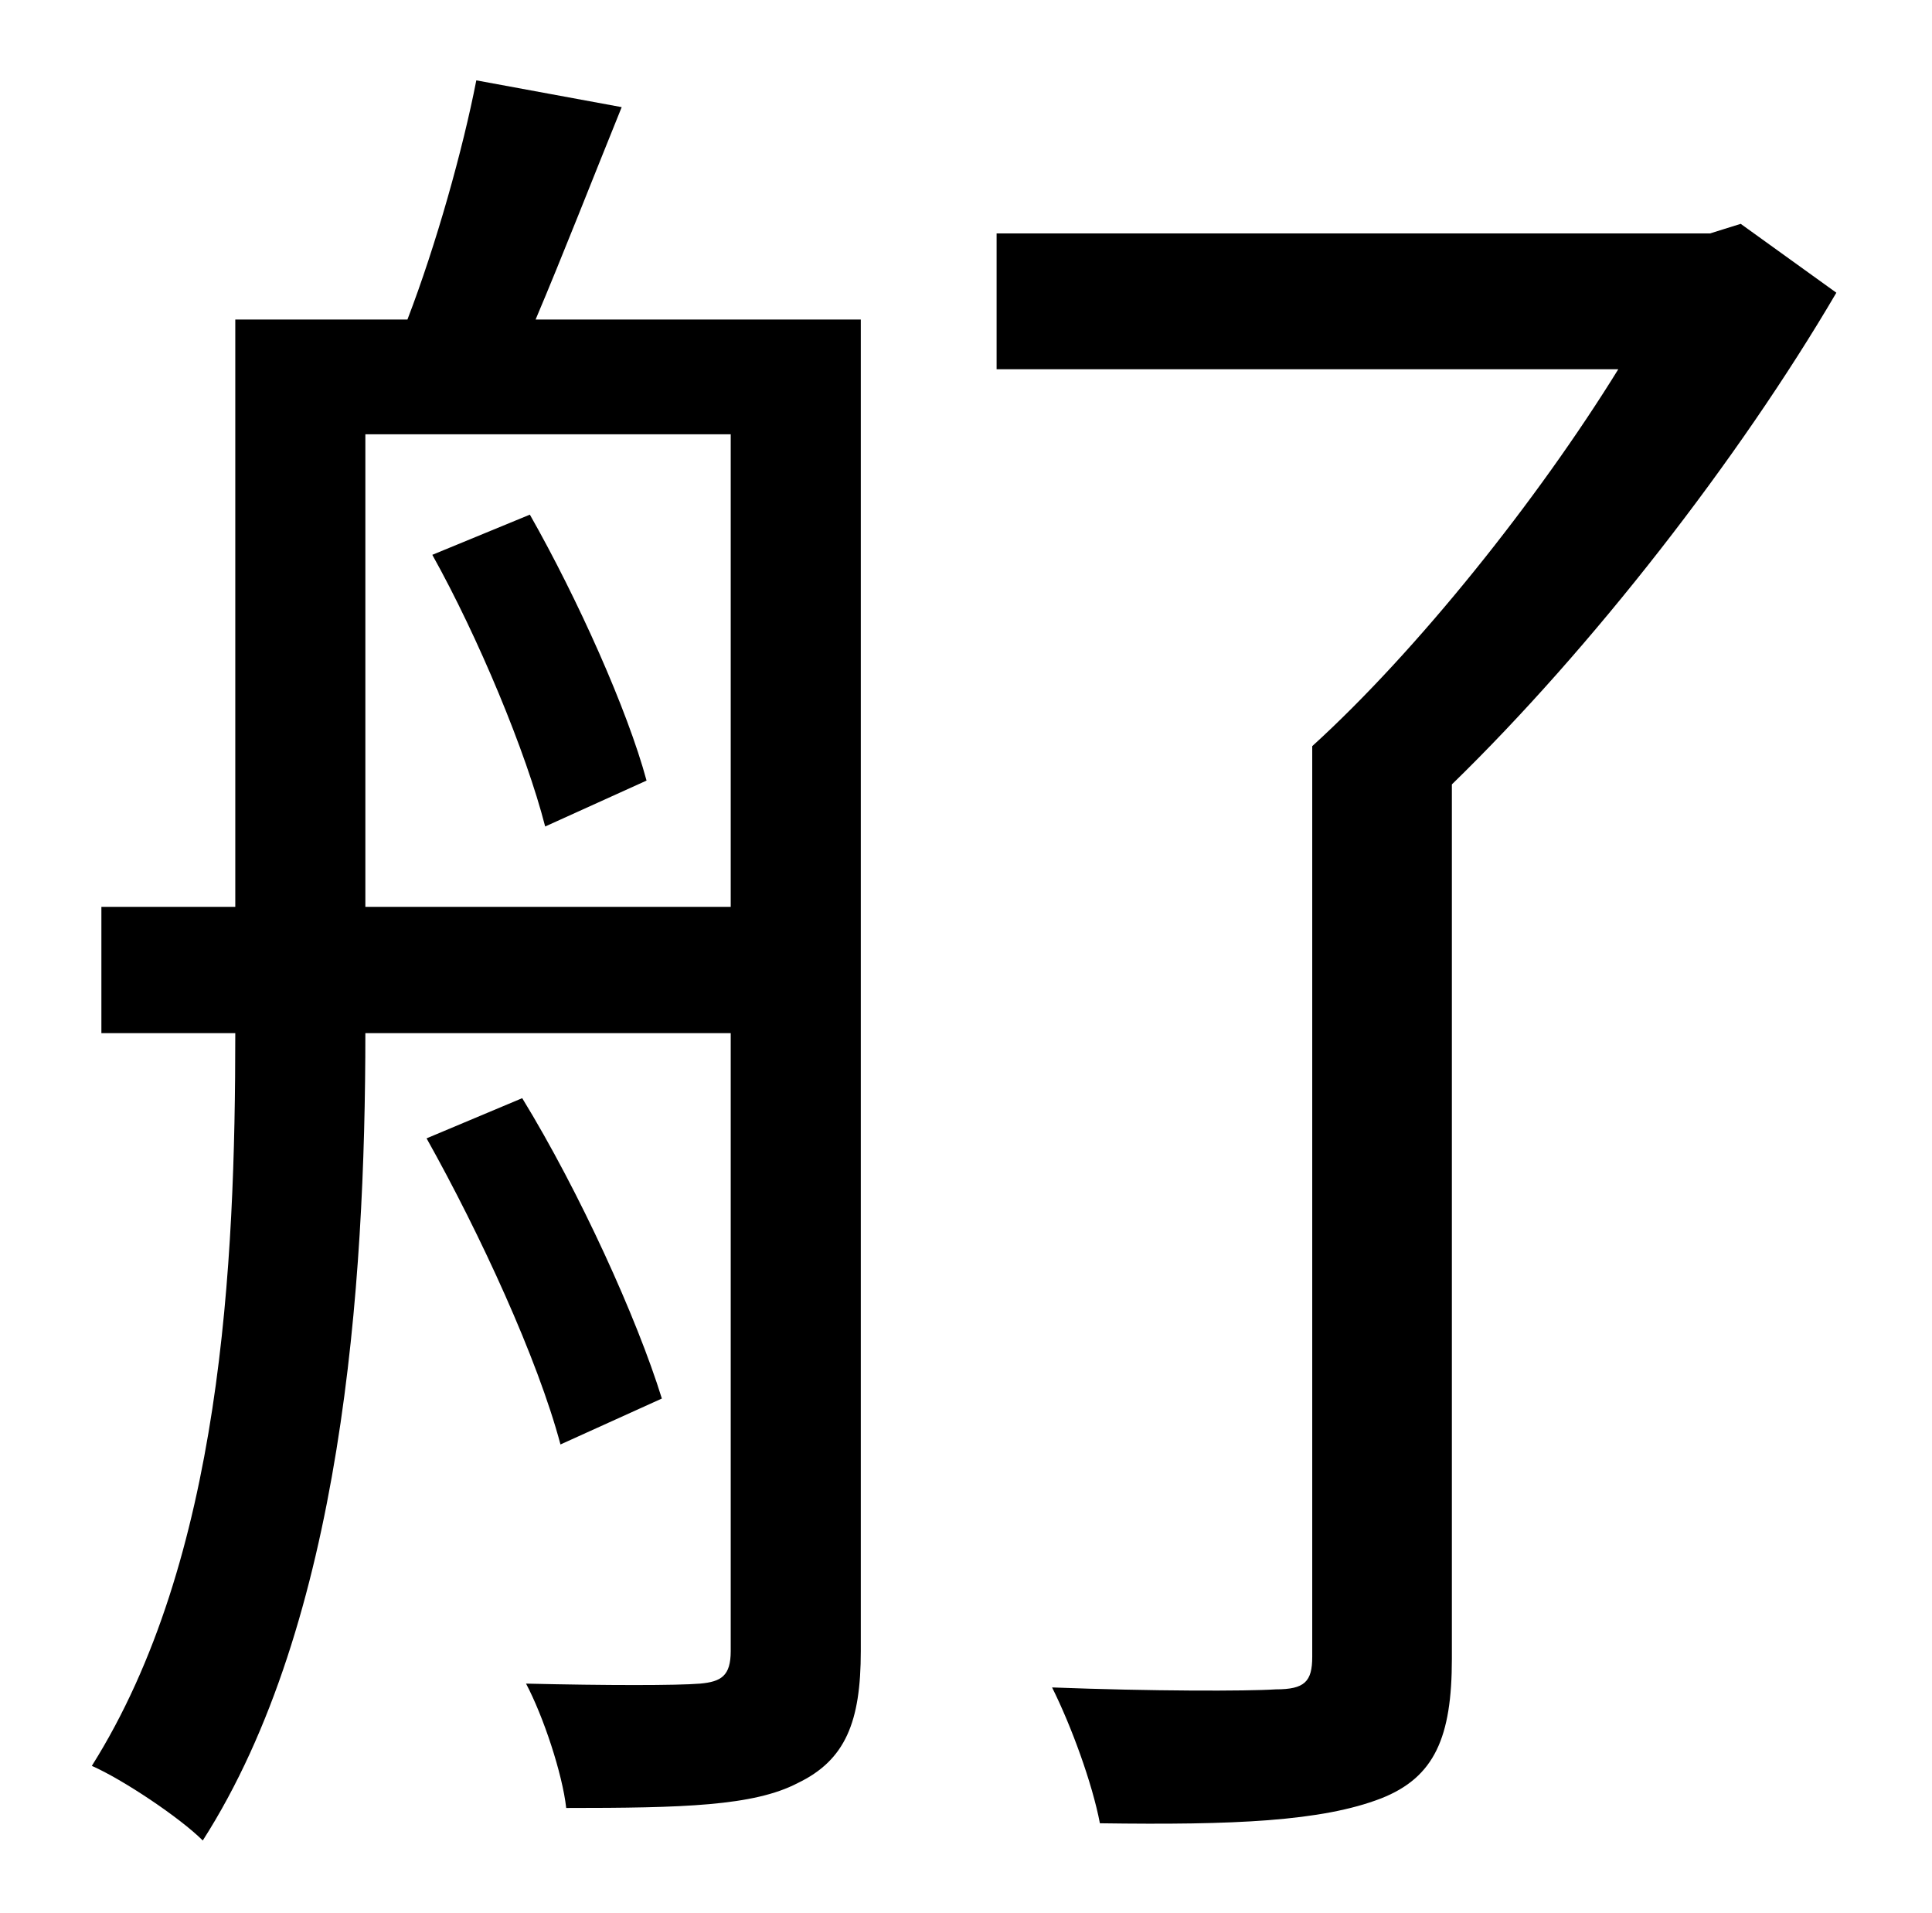 <?xml version="1.0" standalone="no"?>
<!DOCTYPE svg PUBLIC "-//W3C//DTD SVG 1.1//EN" "http://www.w3.org/Graphics/SVG/1.1/DTD/svg11.dtd" >
<svg xmlns="http://www.w3.org/2000/svg" xmlns:xlink="http://www.w3.org/1999/xlink" version="1.1" viewBox="-10 0 1010 1000">
   <path fill="currentColor"
d="M216 290l51 -21c25 44 51 102 61 139l-53 24c-10 -39 -35 -99 -59 -142zM181 474h191v-247h-191v247zM440 167v696c0 37 -8 57 -33 69c-23 12 -60 13 -121 13c-2 -18 -12 -48 -21 -65c42 1 79 1 91 0c11 -1 16 -4 16 -17v-323h-191c0 132 -12 308 -85 422
c-12 -12 -42 -32 -58 -39c68 -108 75 -262 75 -383h-70v-66h70v-307h90c15 -39 29 -89 36 -125l76 14c-15 37 -31 78 -45 111h170zM336 731l-53 24c-12 -45 -42 -110 -70 -160l50 -21c30 49 60 115 73 157zM900 117l50 36c-51 87 -128 186 -201 257v457c0 41 -9 62 -37 73
c-31 12 -77 14 -147 13c-4 -21 -15 -51 -25 -71c52 2 102 2 117 1c15 0 19 -4 19 -17v-476c55 -50 118 -129 160 -197h-325v-71h373z" />
</svg>
